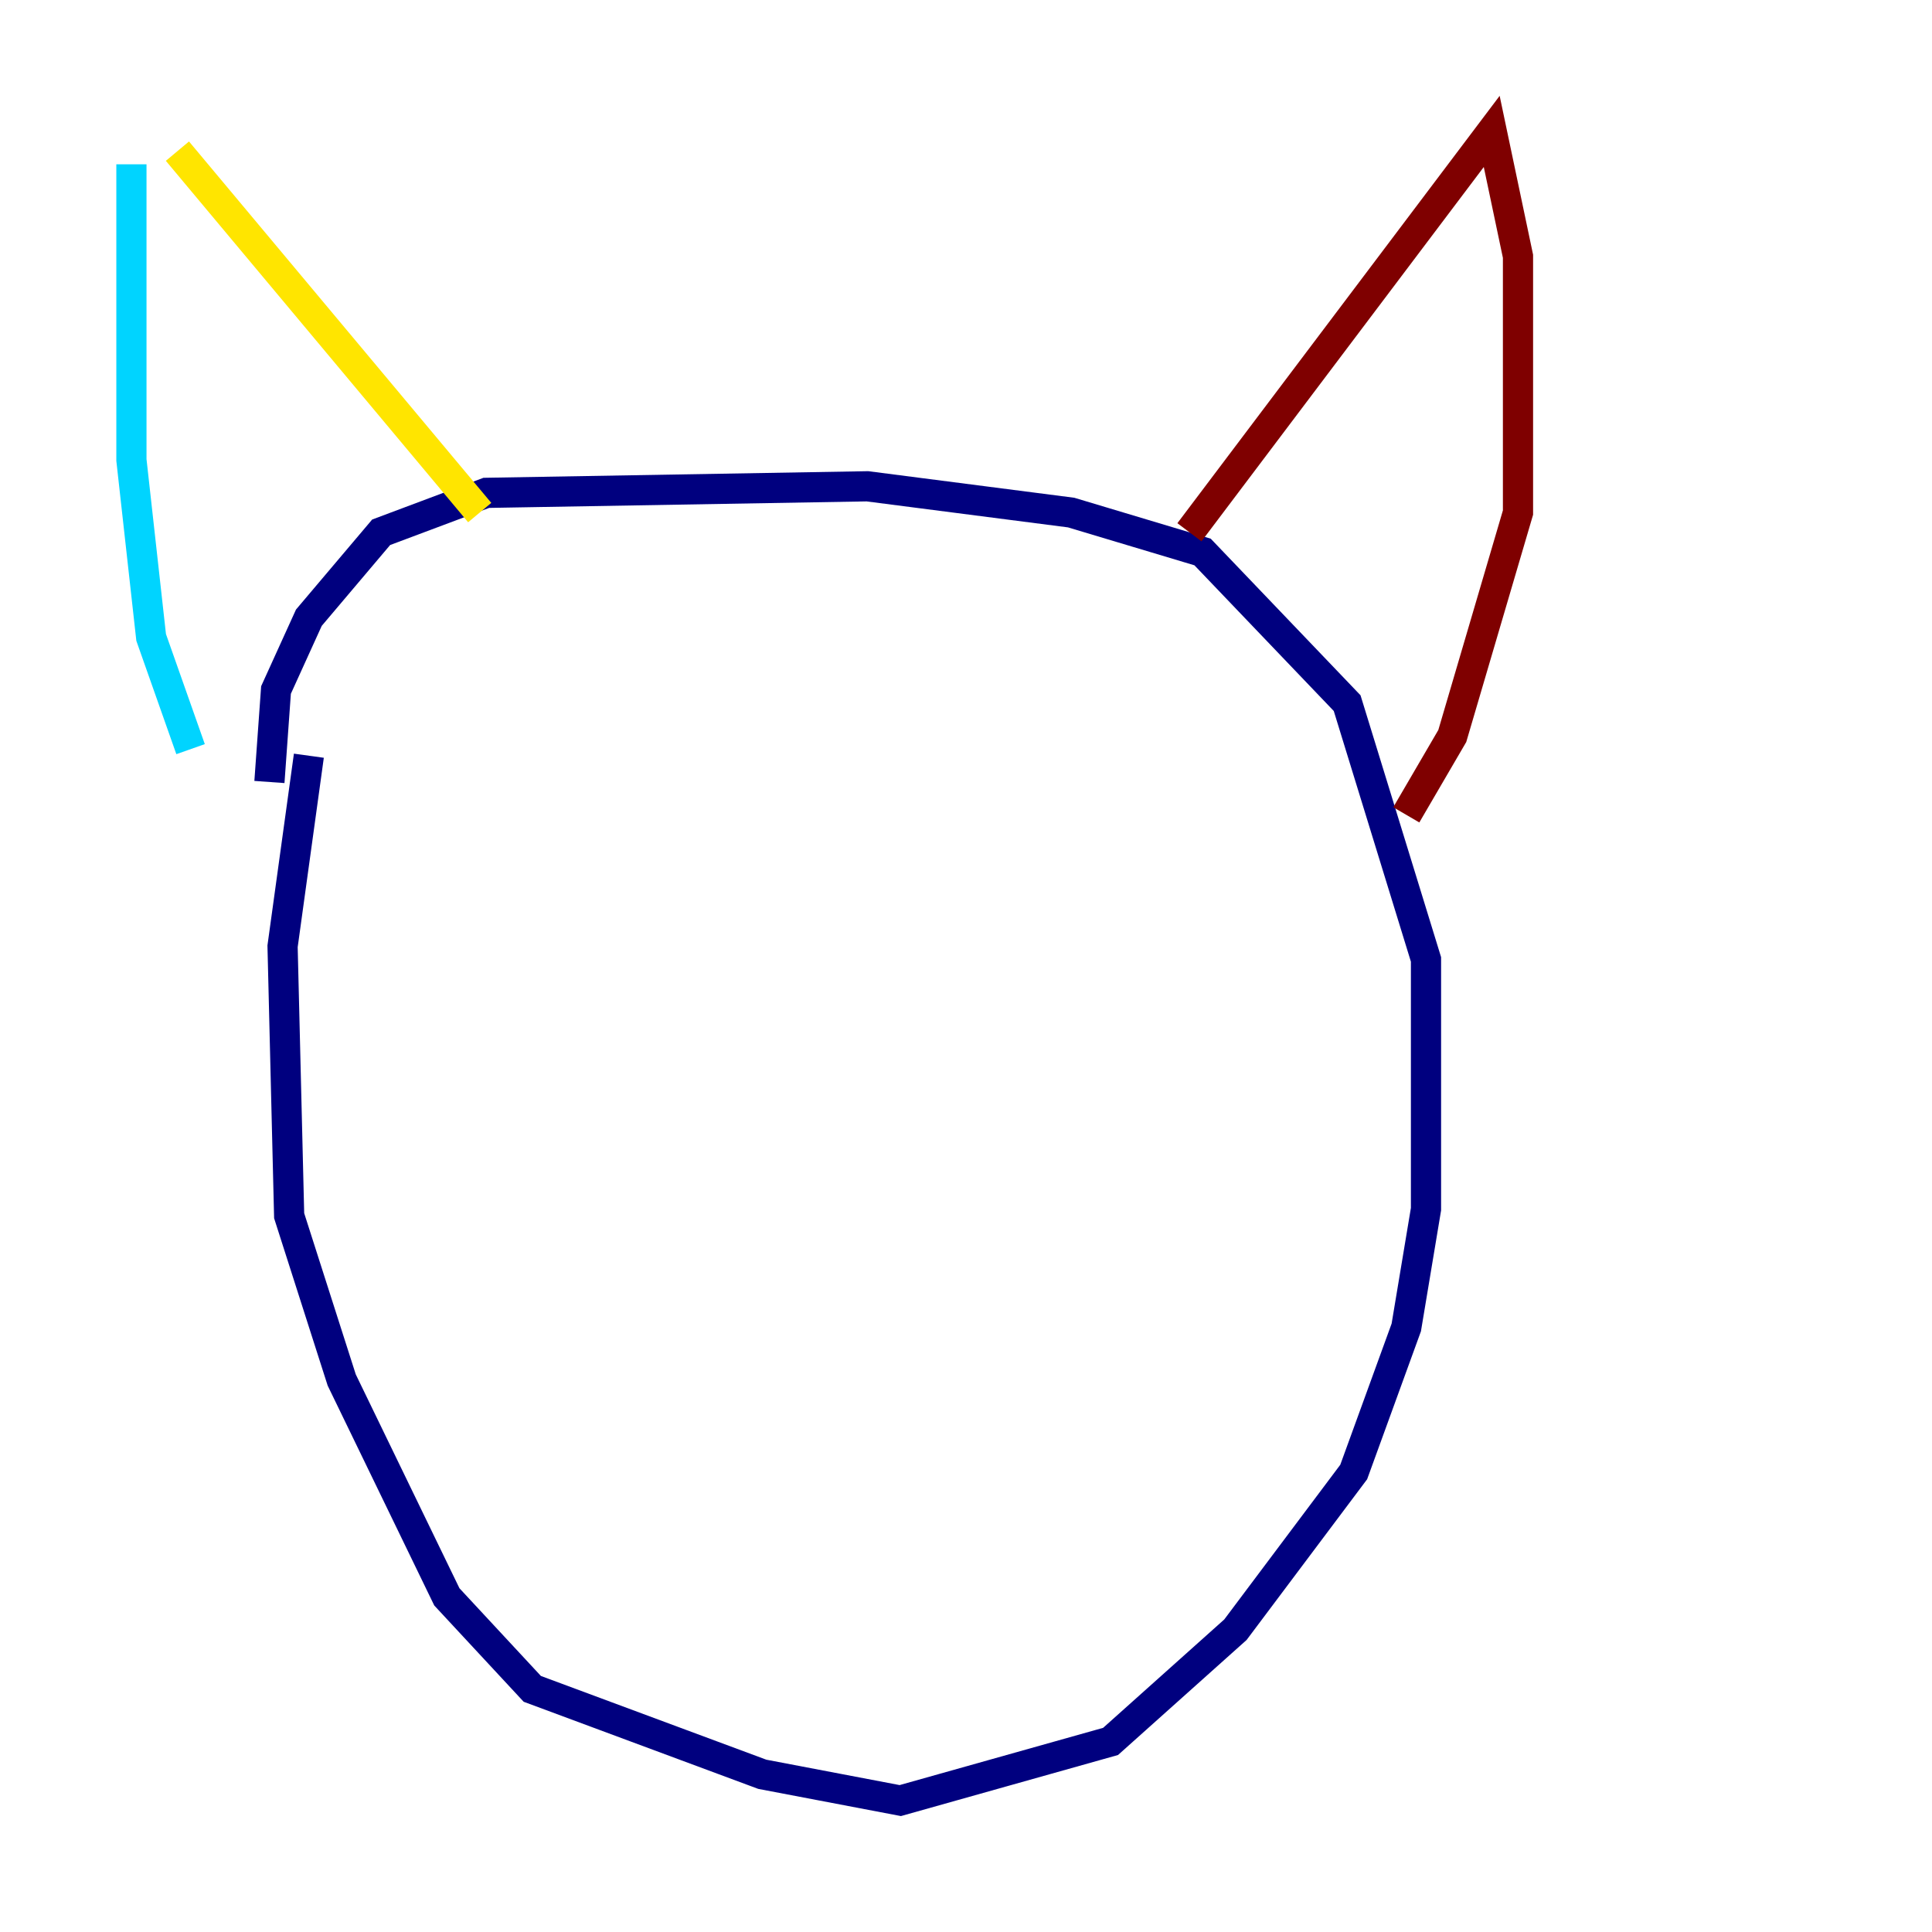 <?xml version="1.0" encoding="utf-8" ?>
<svg baseProfile="tiny" height="128" version="1.2" viewBox="0,0,128,128" width="128" xmlns="http://www.w3.org/2000/svg" xmlns:ev="http://www.w3.org/2001/xml-events" xmlns:xlink="http://www.w3.org/1999/xlink"><defs /><polyline fill="none" points="20.463,50.068 18.721,62.694 19.157,80.544 22.64,91.429 29.605,105.796 35.265,111.891 50.503,117.551 59.646,119.293 73.578,115.374 81.85,107.973 89.687,97.524 93.17,87.946 94.476,80.109 94.476,63.565 89.252,46.585 79.674,36.571 70.966,33.959 57.469,32.218 32.218,32.653 25.252,35.265 20.463,40.925 18.286,45.714 17.85,51.809" stroke="#00007f" stroke-width="2" /><polyline fill="none" points="8.707,10.884 8.707,30.476 10.014,42.231 12.626,49.633" stroke="#00d4ff" stroke-width="2" /><polyline fill="none" points="11.755,10.014 31.782,33.959" stroke="#ffe500" stroke-width="2" /><polyline fill="none" points="78.803,35.265 98.83,8.707 100.571,16.98 100.571,33.959 96.218,48.762 93.17,53.986" stroke="#7f0000" stroke-width="2" /></svg>
